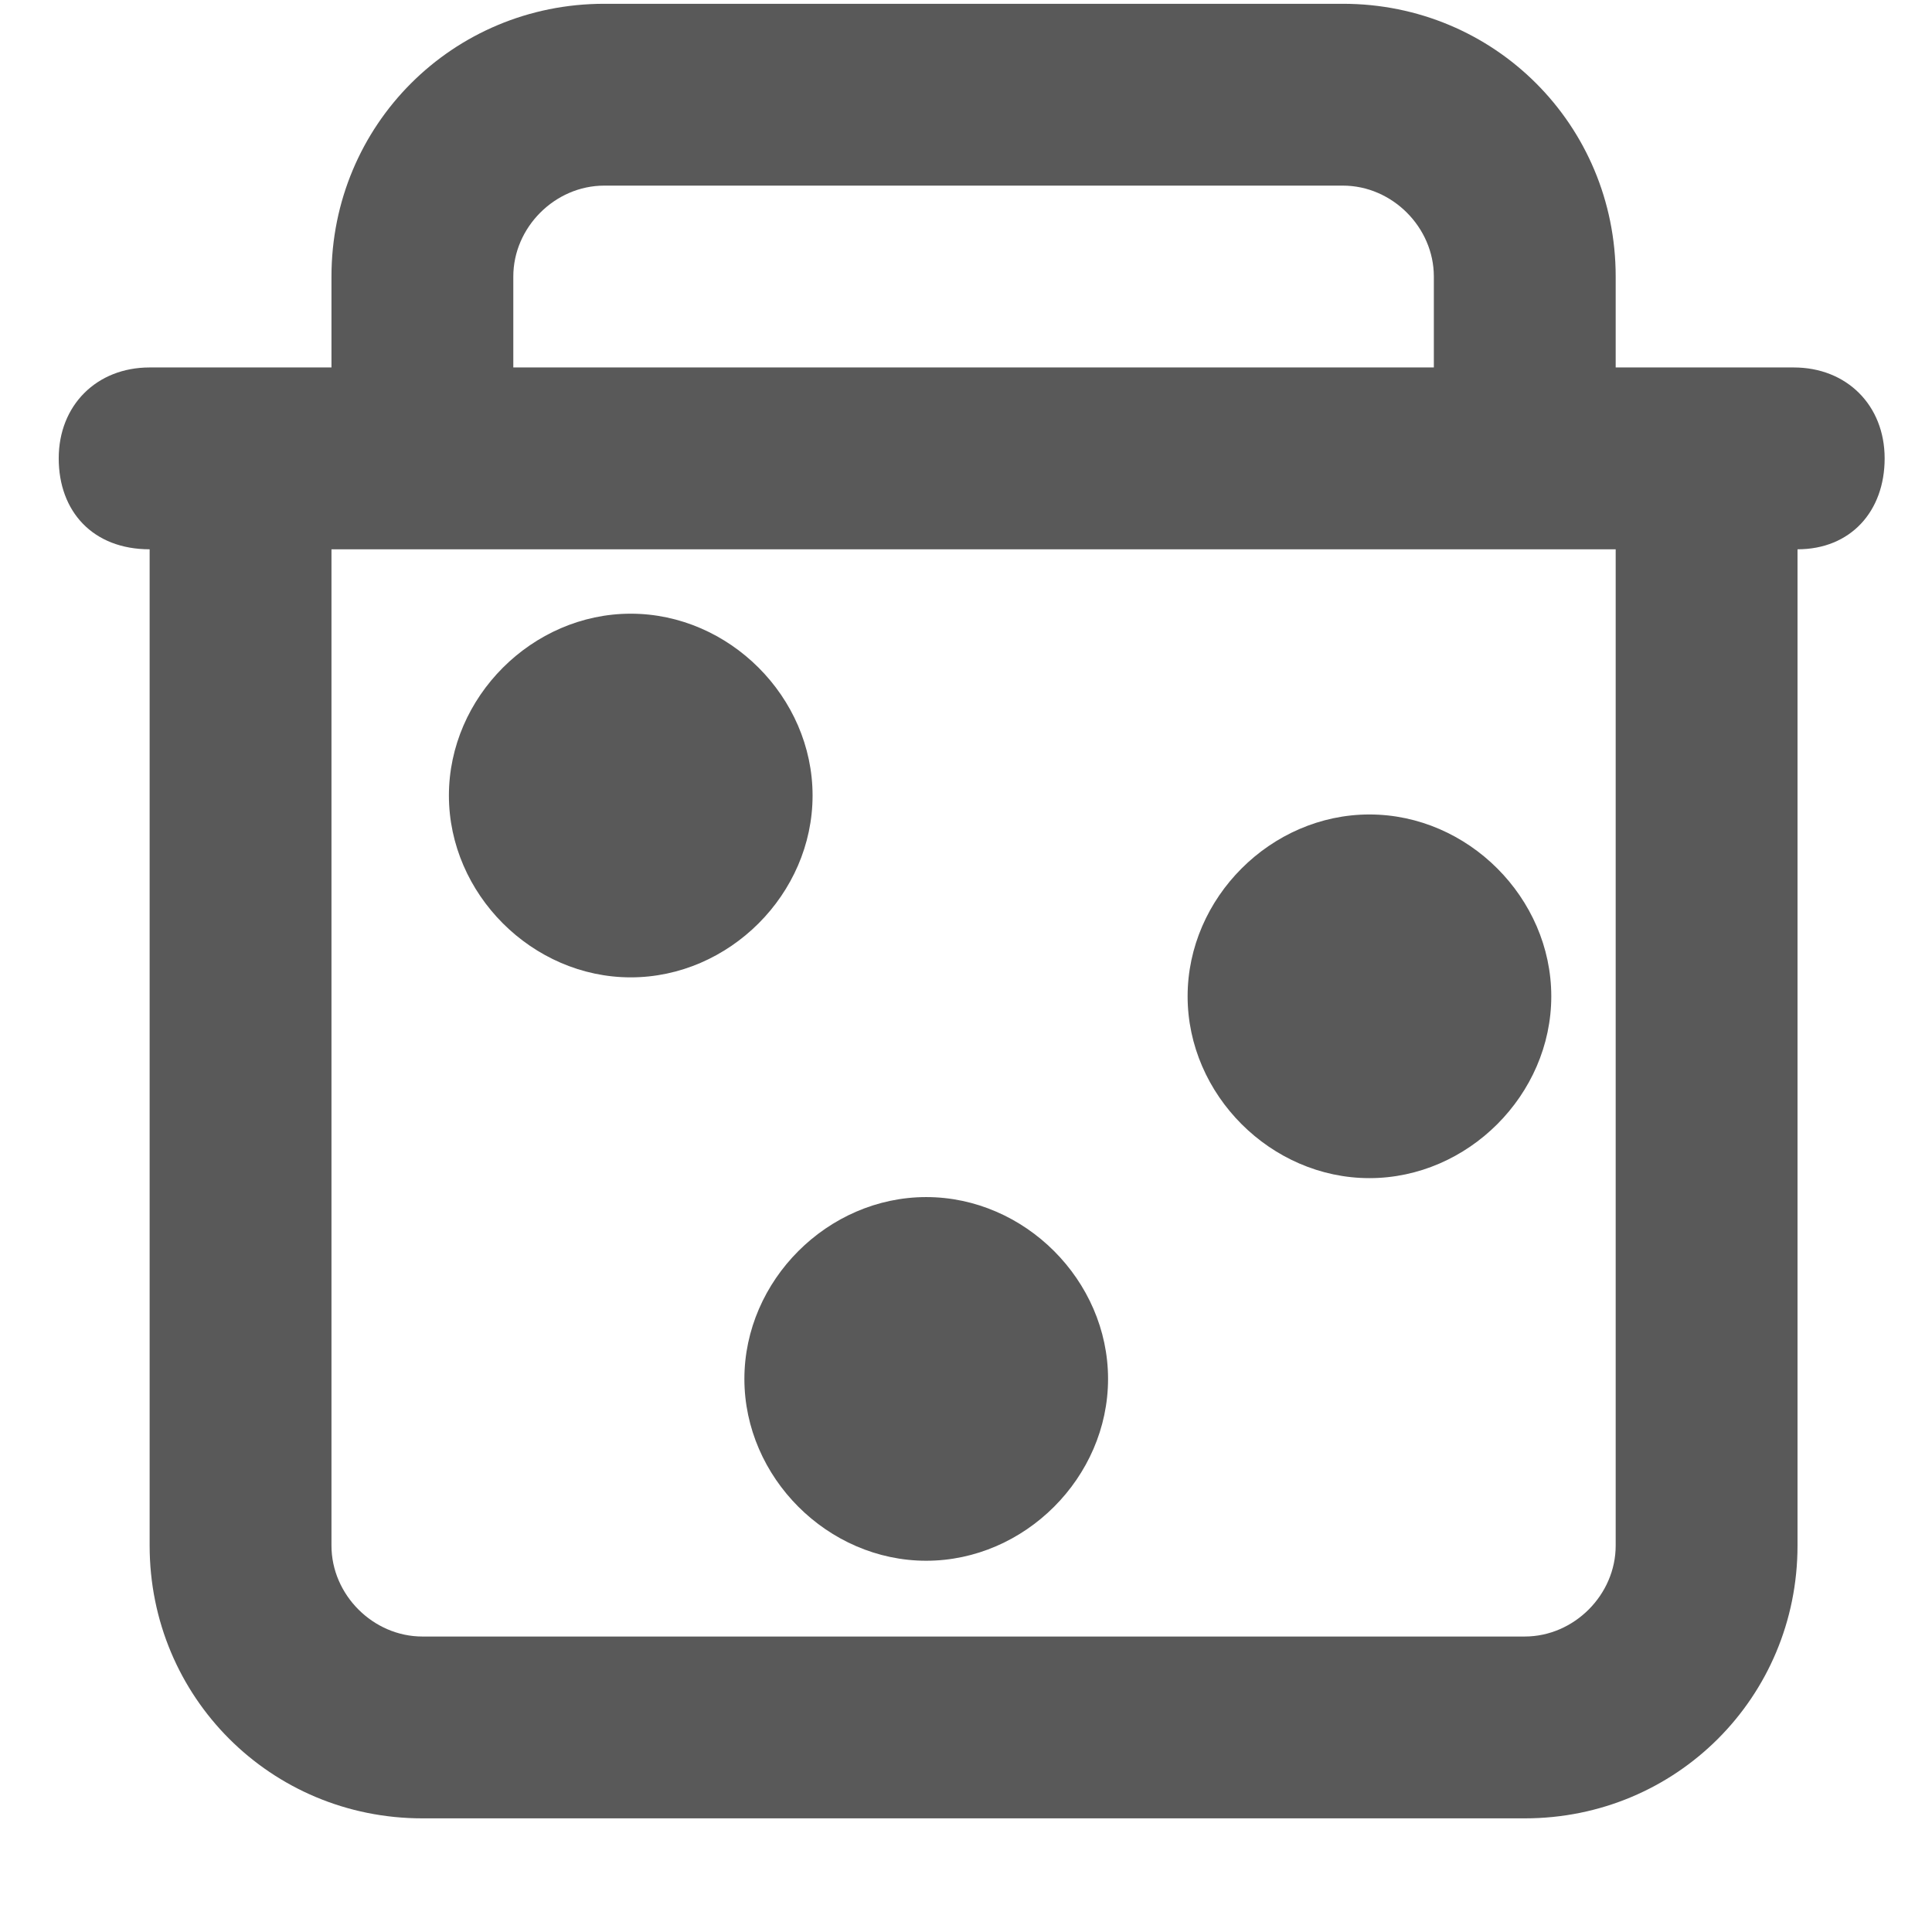 <svg xmlns="http://www.w3.org/2000/svg" version="1.1" xmlns:xlink="http://www.w3.org/1999/xlink" viewBox="0 0 510 510" preserveAspectRatio="xMidYMid">
                    <defs><style>.cls-1{fill:#595959;}</style></defs>
                    <title>ingredients</title>
                    <g id="Layer_2" data-name="Layer 2"><g id="ingredients">
                    <path class="cls-1" d="M426.5 97h47c14 0 24 10 24 24s-9 24-23 24v263c0 40-32 72-72 72h-291c-40 0-72-32-72-72V145c-15 0-24-10-24-24s10-24 24-24h48V73c0-40 32-72 72-72h195c40 0 72 32 72 72v24zm-267-48c-13 0-24 11-24 24v24h243V73c0-13-11-24-24-24h-195zm243 383c13 0 24-11 24-24V145h-339v263c0 13 11 24 24 24h291zm-236-270c26 0 48 22 48 48s-22 48-48 48-48-22-48-48 22-48 48-48zm195 53c26 0 48 22 48 48s-22 48-48 48-48-22-48-48 22-48 48-48zm-117 101c26 0 48 22 48 48s-22 48-48 48-48-22-48-48 22-48 48-48z"></path>
                    </g></g>
                    </svg>